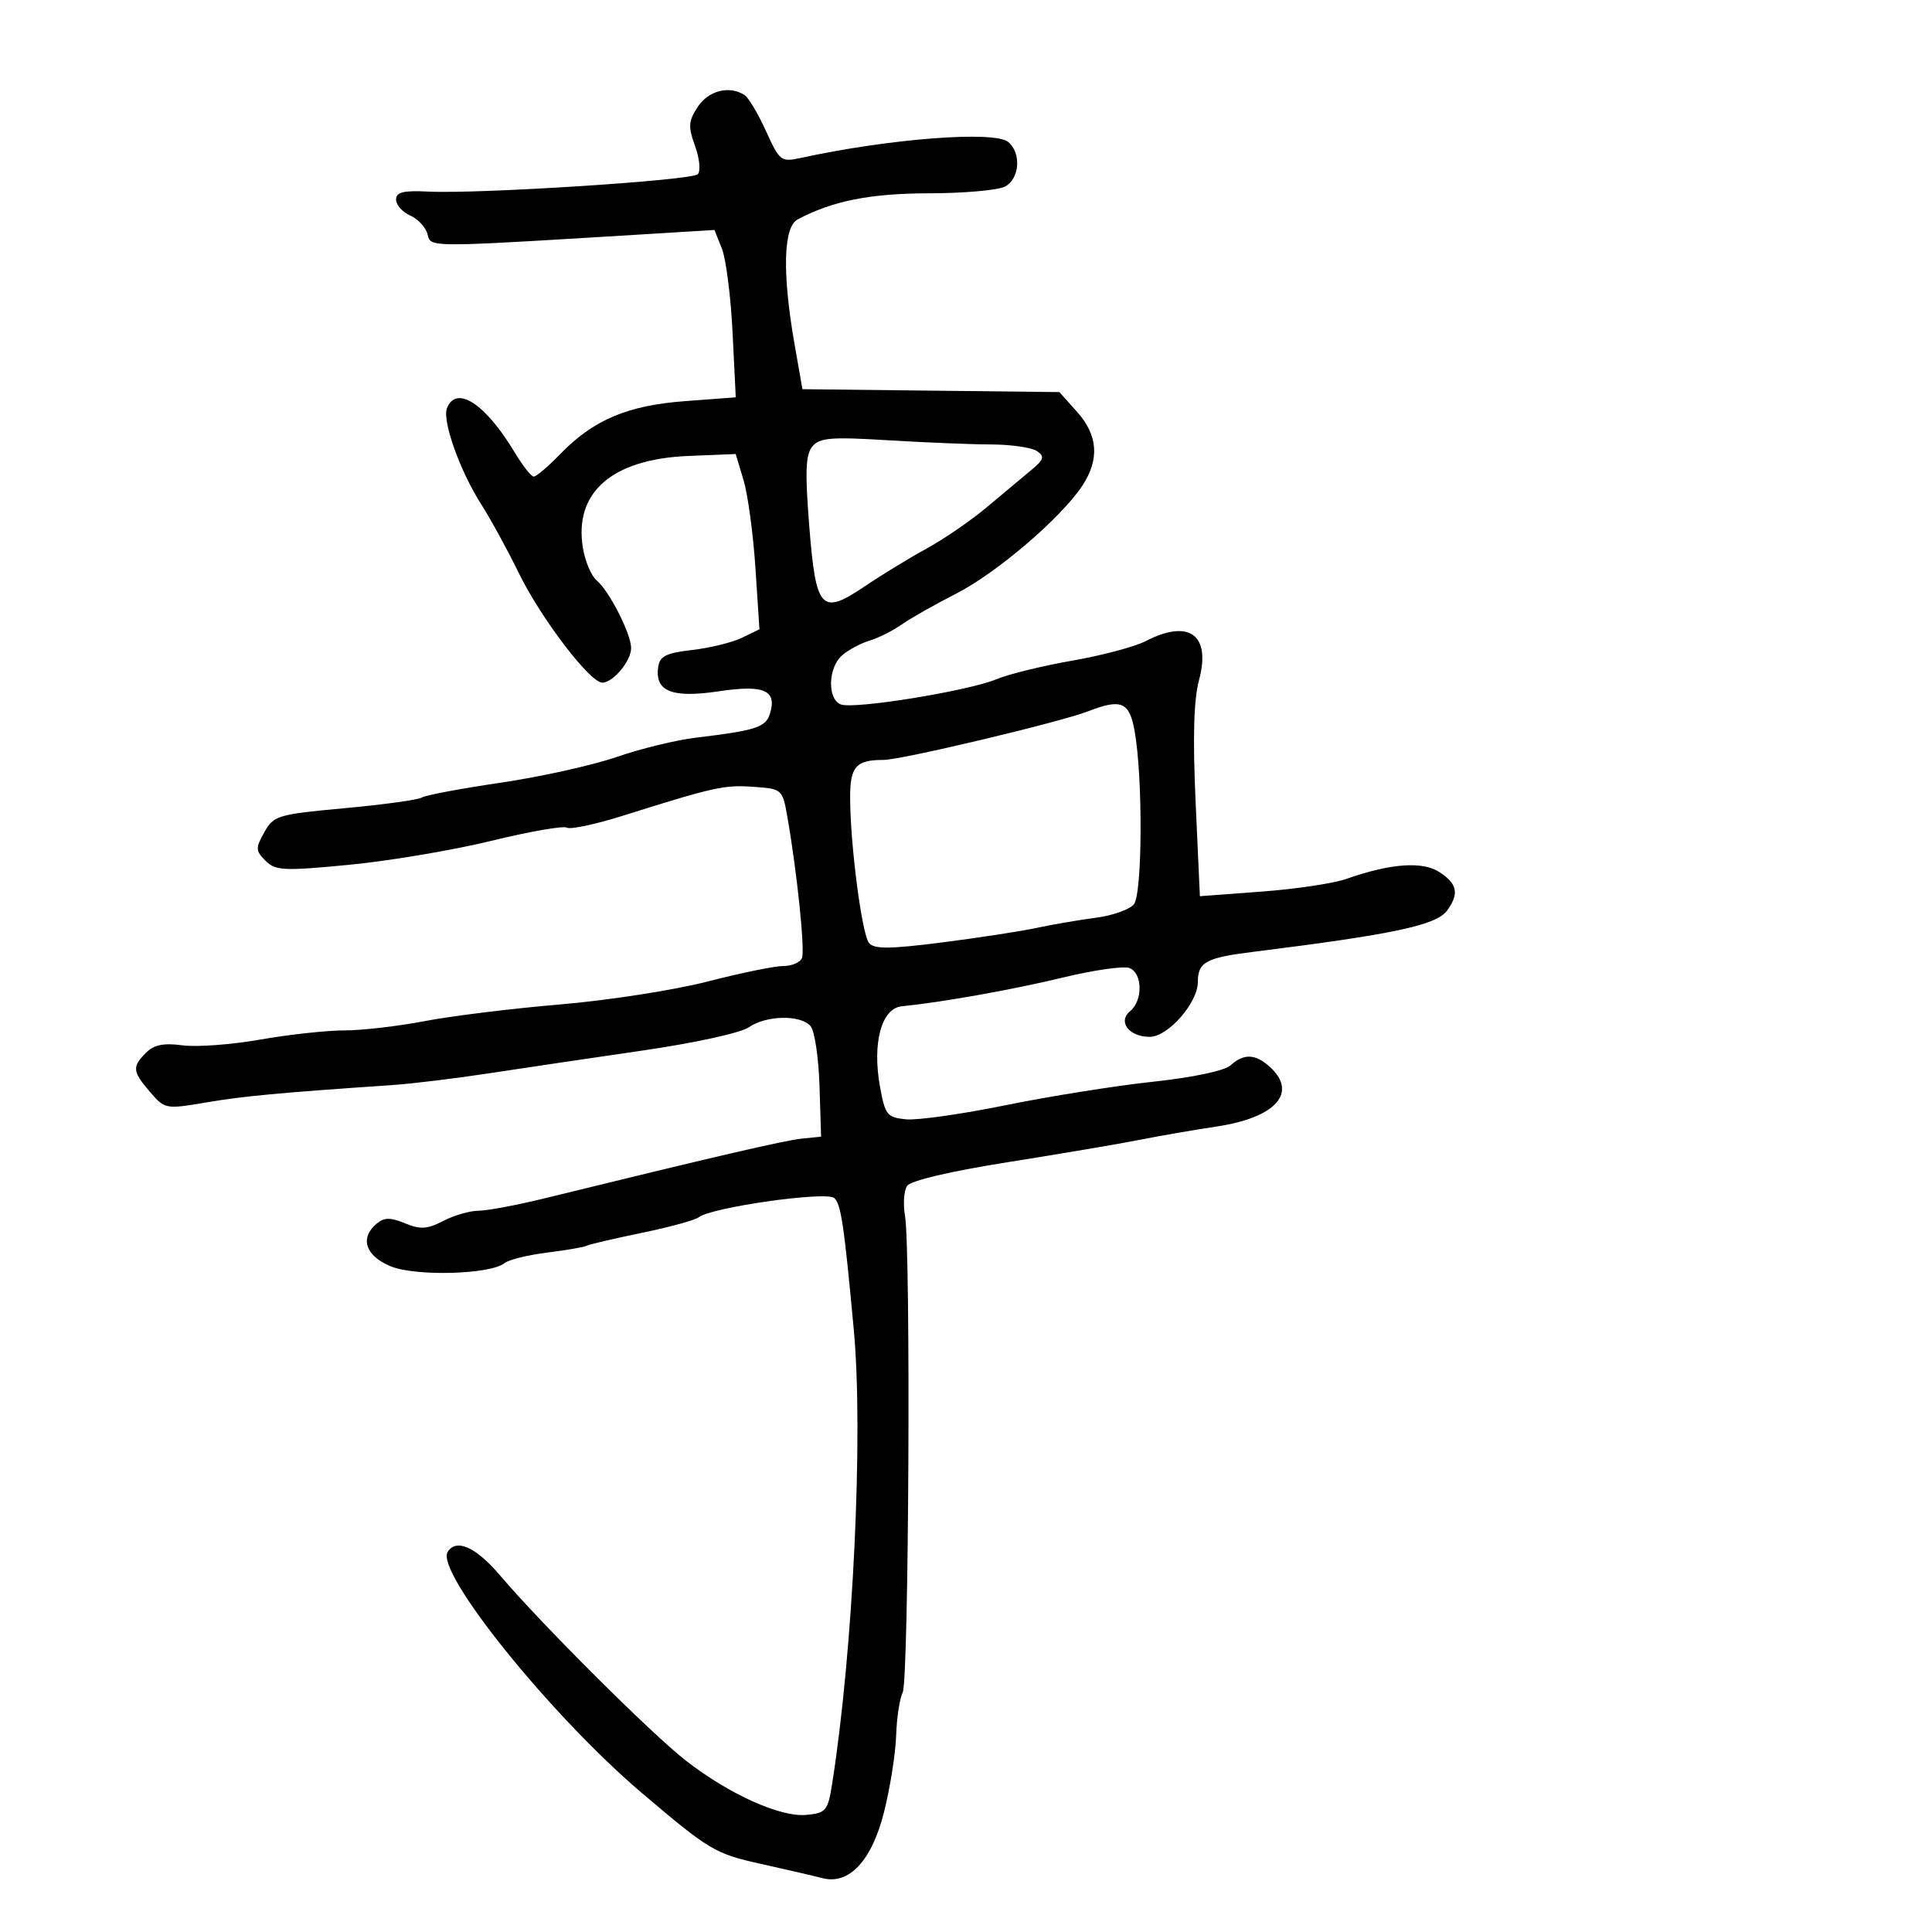 <svg xmlns="http://www.w3.org/2000/svg" width="300" height="300" viewBox="0 0 300 300" version="1.1">
  <defs/>
  <path d="M108.353,16.584 C110.012,14.052 113.282,13.233 115.622,14.765 C116.239,15.169 117.735,17.687 118.947,20.36 C121.058,25.016 121.283,25.191 124.325,24.528 C138.095,21.524 154.412,20.267 156.554,22.045 C158.622,23.761 158.341,27.747 156.066,28.965 C155.002,29.534 149.714,30.007 144.316,30.015 C135.126,30.028 129.232,31.2 123.841,34.085 C121.627,35.27 121.455,42.488 123.379,53.466 L124.6,60.432 L144.55,60.658 L164.5,60.883 L167.25,63.957 C170.495,67.585 170.76,71.326 168.064,75.417 C164.774,80.408 154.774,88.968 148.5,92.165 C145.2,93.846 141.375,96.013 140,96.98 C138.625,97.947 136.375,99.075 135,99.487 C133.625,99.899 131.713,100.928 130.75,101.773 C128.569,103.689 128.447,108.574 130.561,109.385 C132.61,110.171 150.356,107.296 154.728,105.469 C156.606,104.685 161.903,103.386 166.5,102.584 C171.096,101.782 176.217,100.422 177.879,99.563 C184.64,96.066 188.068,98.558 186.184,105.601 C185.363,108.671 185.2,114.554 185.657,124.605 L186.318,139.163 L195.909,138.446 C201.184,138.052 207.081,137.173 209.013,136.493 C215.925,134.059 220.887,133.696 223.533,135.43 C226.307,137.247 226.606,138.789 224.691,141.408 C223.035,143.672 216.32,145.097 194.5,147.814 C187.259,148.715 186,149.407 186,152.482 C186,155.72 181.371,161 178.534,161 C175.308,161 173.513,158.649 175.488,157.01 C177.493,155.346 177.421,151.099 175.375,150.313 C174.48,149.97 169.868,150.627 165.125,151.773 C157.261,153.673 146.297,155.631 140.034,156.254 C136.868,156.57 135.412,161.955 136.65,168.771 C137.443,173.143 137.749,173.523 140.697,173.809 C142.451,173.979 149.424,172.99 156.193,171.61 C162.962,170.231 173.225,168.595 179,167.976 C185.23,167.307 190.142,166.27 191.079,165.425 C193.148,163.557 194.928,163.625 197.171,165.655 C201.584,169.649 198.129,173.542 188.948,174.92 C185.401,175.453 180.025,176.382 177,176.985 C173.975,177.589 164.804,179.144 156.621,180.441 C147.524,181.883 141.395,183.324 140.85,184.15 C140.359,184.892 140.214,186.97 140.527,188.766 C141.442,194.014 141.124,260.89 140.174,262.78 C139.7,263.726 139.24,266.75 139.153,269.5 C139.066,272.25 138.225,277.576 137.283,281.335 C135.379,288.932 131.847,292.727 127.696,291.635 C126.488,291.317 122.16,290.315 118.079,289.407 C111.017,287.838 110.12,287.301 99.579,278.338 C85.498,266.366 67.579,244.108 69.509,240.986 C70.828,238.852 73.886,240.21 77.604,244.582 C84.11,252.234 101.189,269.258 106.5,273.386 C113.256,278.638 121.183,282.205 125.231,281.815 C128.266,281.522 128.551,281.178 129.212,277 C132.474,256.386 134.08,222.76 132.578,206.5 C131.069,190.161 130.582,186.898 129.525,186.021 C128.228,184.944 110.406,187.484 108.5,189.017 C107.95,189.459 103.938,190.556 99.585,191.453 C95.232,192.351 91.407,193.247 91.085,193.445 C90.763,193.643 88.025,194.116 85,194.496 C81.975,194.877 78.989,195.608 78.364,196.122 C76.192,197.907 64.49,198.232 60.618,196.614 C56.722,194.986 55.833,192.213 58.499,190.001 C59.677,189.023 60.62,189.014 62.896,189.957 C65.277,190.943 66.34,190.875 68.848,189.579 C70.527,188.71 72.986,188 74.313,188 C75.64,188 80.275,187.129 84.613,186.064 C110.633,179.676 121.845,177.073 124.5,176.804 L127.5,176.5 L127.253,168.606 C127.117,164.264 126.499,160.102 125.88,159.356 C124.373,157.54 118.967,157.635 116.268,159.525 C115.051,160.377 107.787,161.965 99.795,163.125 C91.933,164.266 81.225,165.854 76,166.653 C70.775,167.452 64.025,168.275 61,168.482 C43.229,169.696 37.853,170.197 32.064,171.179 C25.722,172.254 25.596,172.231 23.314,169.579 C20.554,166.37 20.48,165.663 22.679,163.464 C23.913,162.23 25.414,161.926 28.335,162.318 C30.523,162.612 35.955,162.211 40.406,161.427 C44.858,160.644 50.74,160.002 53.477,160.001 C56.215,160.001 61.84,159.349 65.977,158.553 C70.115,157.757 79.575,156.594 87,155.967 C94.425,155.34 104.712,153.741 109.859,152.414 C115.007,151.086 120.309,150 121.641,150 C122.973,150 124.275,149.438 124.535,148.75 C125.009,147.495 123.761,135.41 122.288,127 C121.503,122.517 121.483,122.499 117,122.177 C112.474,121.851 110.968,122.184 96.737,126.66 C92.467,128.003 88.547,128.838 88.025,128.515 C87.503,128.193 82.221,129.115 76.288,130.565 C70.355,132.015 60.424,133.689 54.22,134.285 C44.022,135.265 42.776,135.204 41.23,133.658 C39.673,132.102 39.657,131.702 41.046,129.224 C42.499,126.632 43.104,126.451 53.536,125.494 C59.566,124.94 64.95,124.196 65.5,123.84 C66.05,123.483 71.559,122.447 77.743,121.537 C83.927,120.628 92.027,118.832 95.743,117.547 C99.459,116.262 104.975,114.915 108,114.553 C117.32,113.437 118.885,112.939 119.537,110.883 C120.712,107.182 118.69,106.285 111.578,107.348 C104.34,108.429 101.663,107.356 102.202,103.588 C102.445,101.883 103.418,101.395 107.5,100.926 C110.25,100.61 113.721,99.758 115.214,99.032 L117.927,97.712 L117.3,88.159 C116.955,82.904 116.125,76.782 115.456,74.553 L114.239,70.5 L106.869,70.803 C94.997,71.29 89.064,76.498 90.525,85.148 C90.872,87.203 91.829,89.443 92.651,90.126 C94.591,91.735 98,98.431 98,100.631 C98,102.643 95.199,106 93.522,106 C91.607,106 83.97,95.977 80.569,89 C78.826,85.425 76.18,80.589 74.689,78.252 C71.429,73.145 68.651,65.352 69.397,63.407 C70.817,59.706 75.392,62.681 79.92,70.25 C81.154,72.312 82.488,74 82.885,74 C83.283,74 85.128,72.431 86.986,70.514 C92.139,65.197 97.414,62.959 106.374,62.288 L114.249,61.697 L113.751,51.599 C113.477,46.044 112.732,40.197 112.096,38.605 L110.939,35.709 L100.72,36.335 C70.837,38.162 67.362,38.419 66.628,37.123 C66.508,36.911 66.461,36.657 66.384,36.361 C66.105,35.294 64.892,33.989 63.688,33.461 C62.485,32.932 61.5,31.825 61.5,31 C61.5,29.833 62.611,29.555 66.5,29.749 C74.342,30.14 107.385,28.015 108.341,27.059 C108.821,26.579 108.64,24.645 107.93,22.684 C106.834,19.652 106.892,18.814 108.353,16.584 Z M169,110.437 C164.637,112.13 139.956,118 137.198,118 C132.914,118 132,119.032 132.008,123.857 C132.02,131.158 133.834,145.095 134.948,146.437 C135.741,147.393 138.166,147.374 146.229,146.348 C151.878,145.629 158.525,144.608 161,144.078 C163.475,143.548 167.601,142.842 170.168,142.508 C172.736,142.175 175.389,141.236 176.065,140.422 C177.397,138.817 177.477,120.735 176.184,113.511 C175.374,108.989 174.116,108.451 169,110.437 Z M126.142,69.329 C125.095,70.591 124.991,73.212 125.655,81.613 C126.694,94.746 127.498,95.621 134.309,91.025 C136.913,89.267 141.234,86.63 143.911,85.164 C146.588,83.699 150.74,80.85 153.139,78.833 C155.538,76.815 158.625,74.237 160,73.103 C162.124,71.351 162.274,70.89 161,70.036 C160.175,69.483 156.983,69.024 153.906,69.015 C150.829,69.007 143.623,68.713 137.892,68.363 C129.03,67.82 127.274,67.965 126.142,69.329 Z"/>
</svg>


